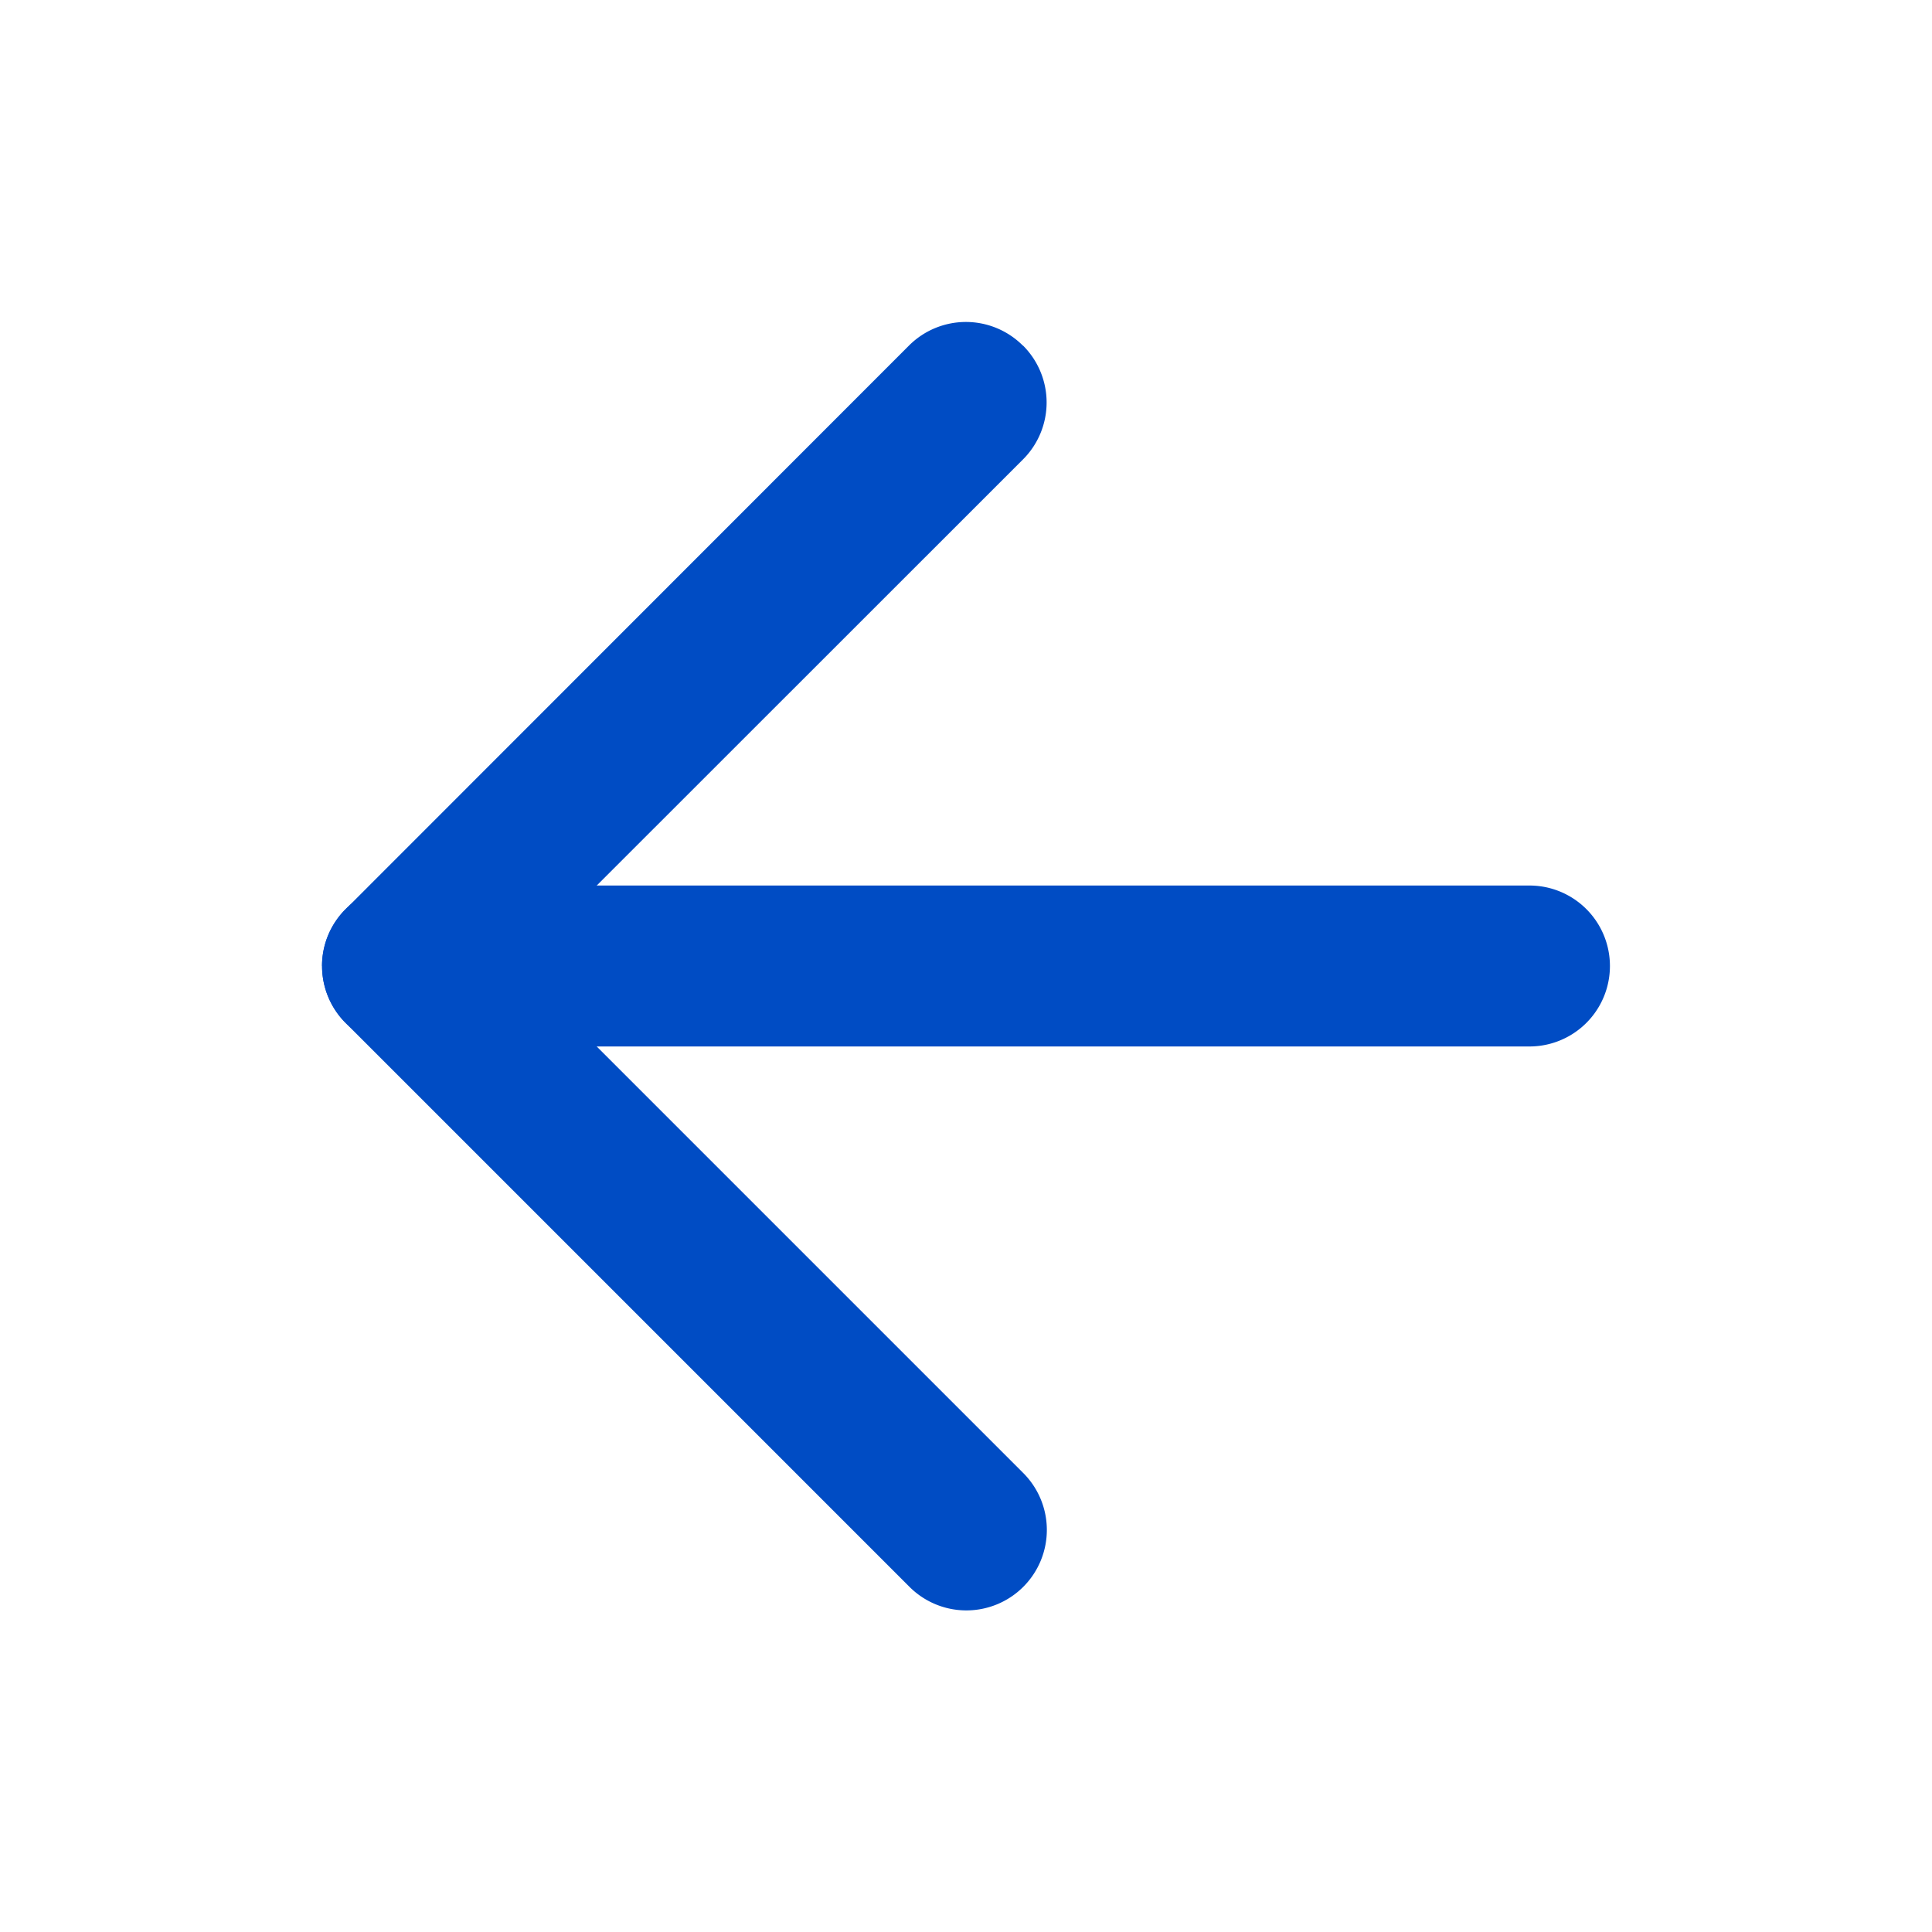 <svg xmlns="http://www.w3.org/2000/svg" width="20" height="20" fill="none"><path fill="#004CC4" fill-rule="evenodd" d="M3.333 10c0-.46.374-.833.834-.833h11.666a.833.833 0 0 1 0 1.666H4.168A.833.833 0 0 1 3.334 10Z" clip-rule="evenodd"/><path fill="#004CC4" fill-rule="evenodd" d="M10.59 3.577a.833.833 0 0 1 0 1.179L5.344 10l5.244 5.244a.833.833 0 1 1-1.178 1.178L3.578 10.59a.833.833 0 0 1 0-1.178L9.41 3.577a.833.833 0 0 1 1.178 0Z" clip-rule="evenodd"/></svg>